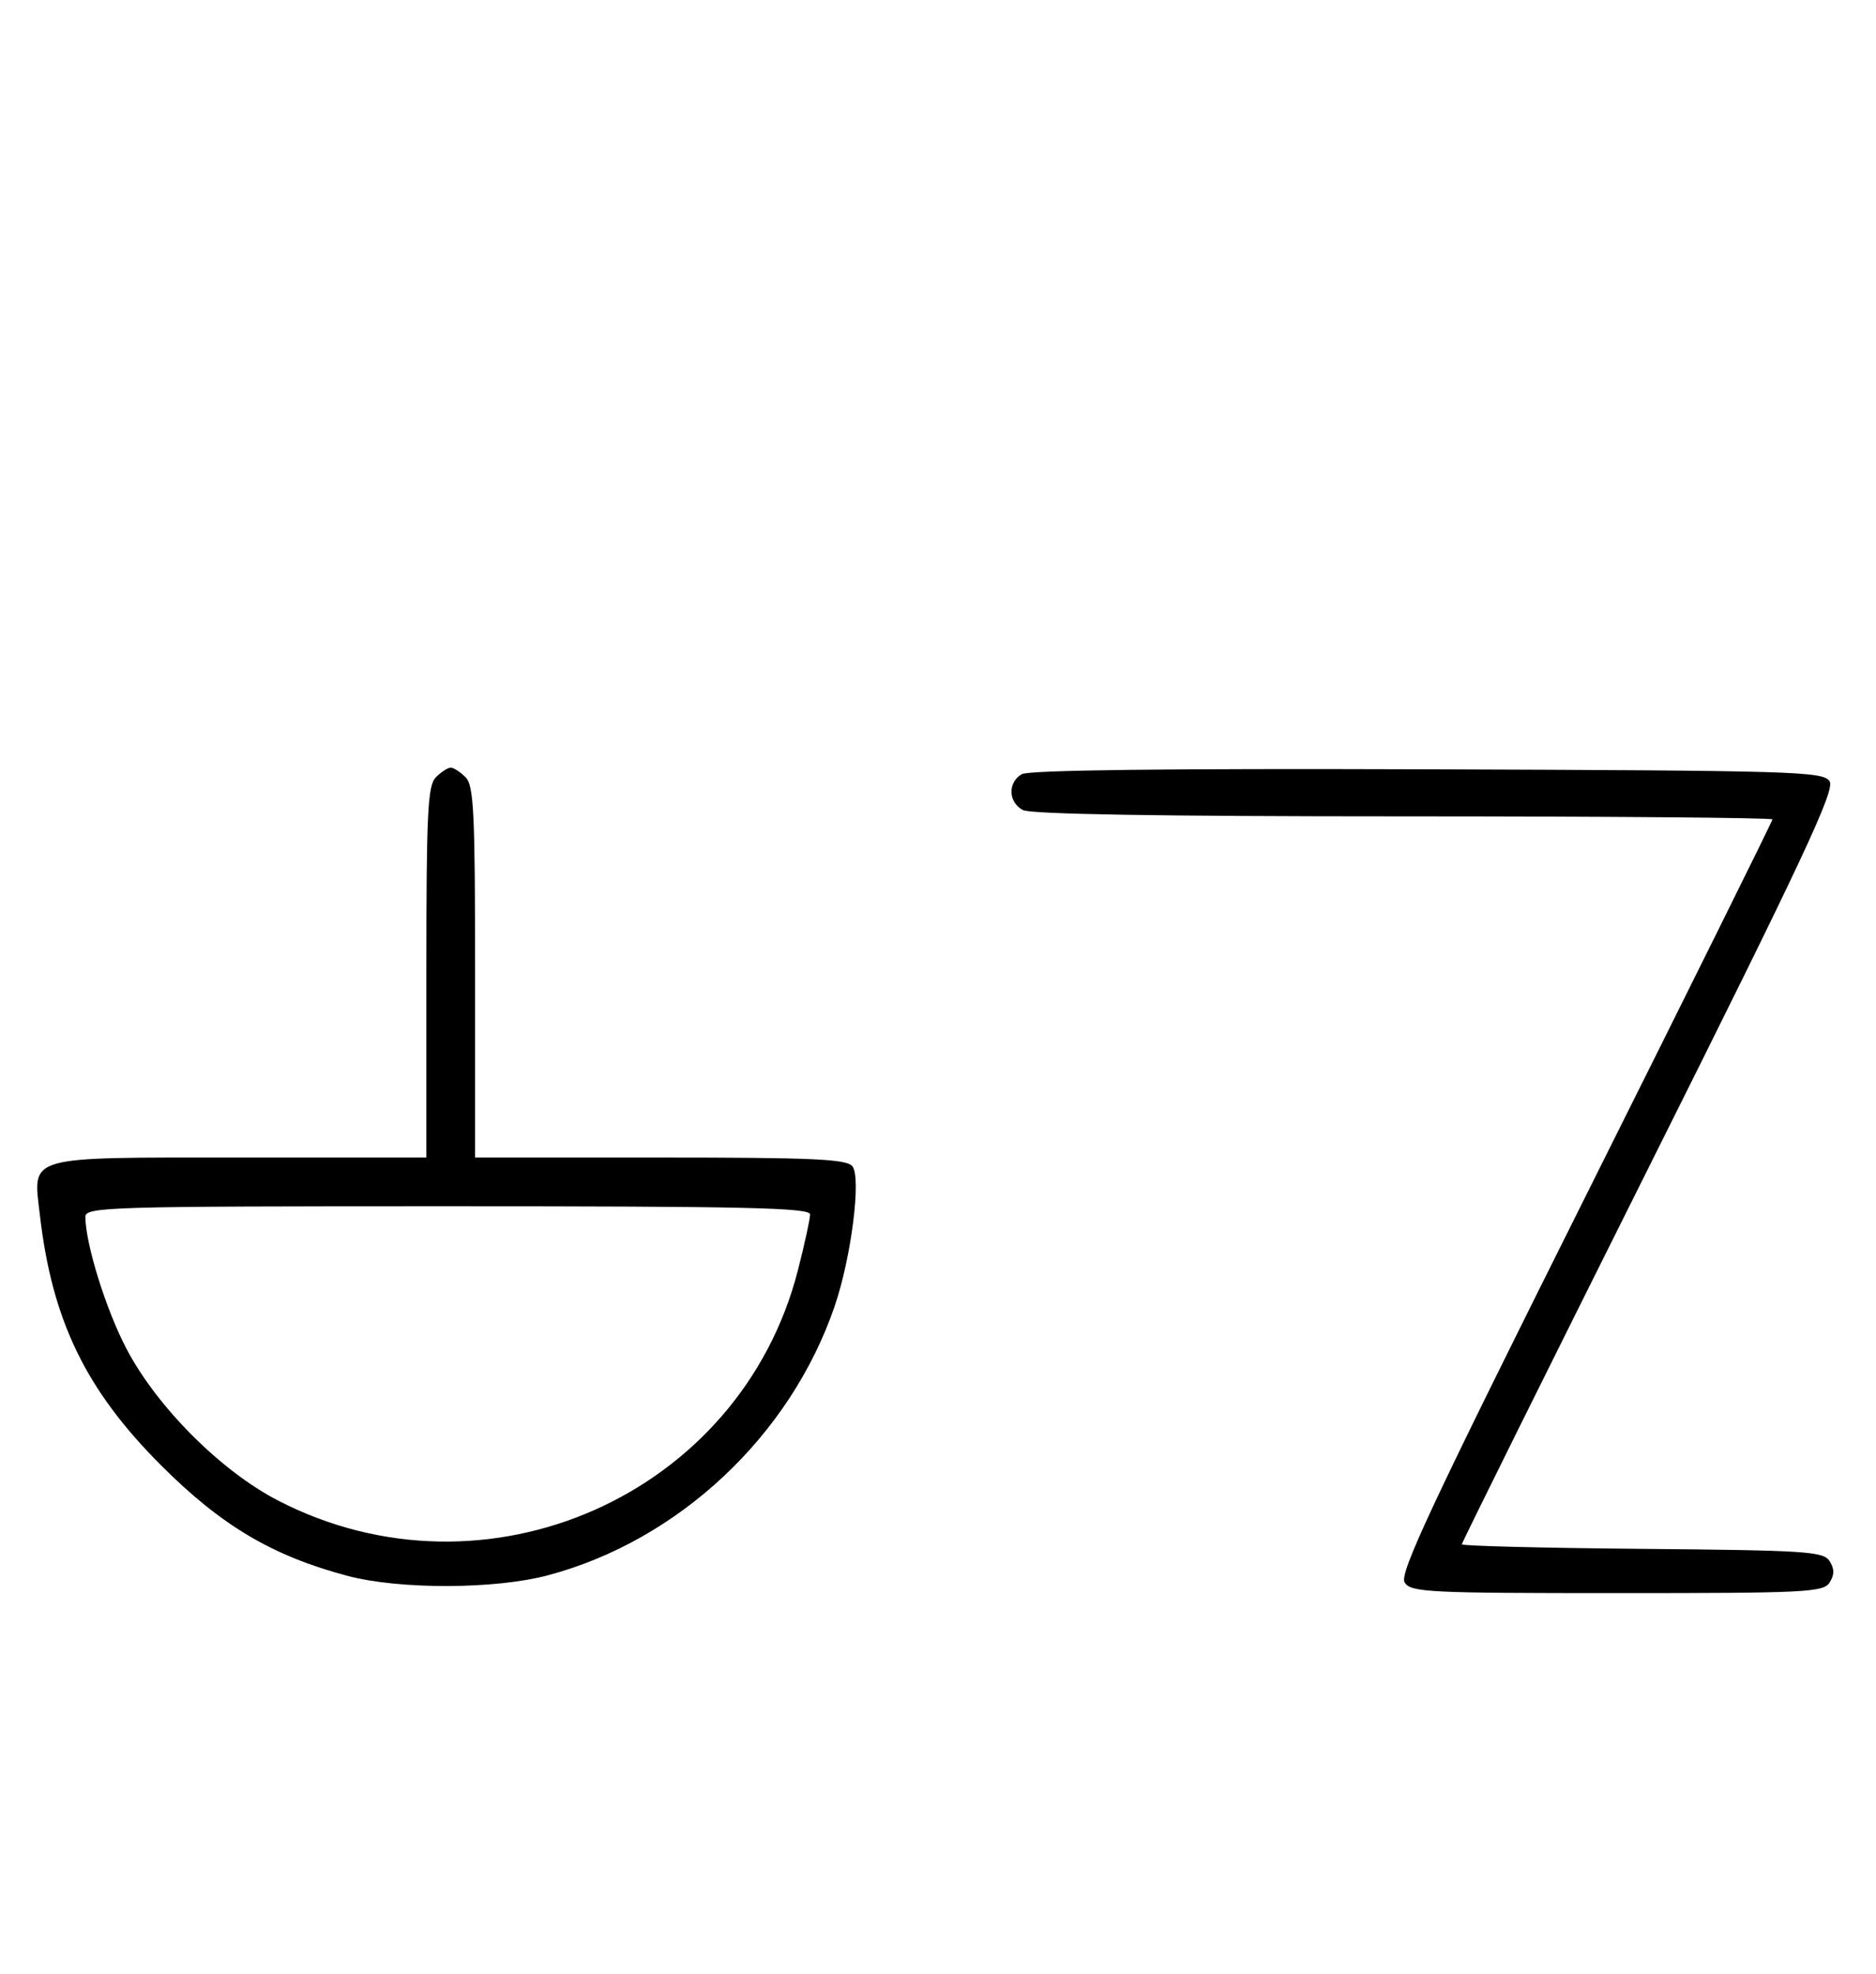 <svg xmlns="http://www.w3.org/2000/svg" width="308" height="324" viewBox="0 0 308 324" version="1.1">
	<path d="M 71.571 127.571 C 70.212 128.931, 70 133.242, 70 159.571 L 70 190 39.571 190 C 3.866 190, 5.407 189.561, 6.543 199.402 C 8.546 216.744, 14.065 228.143, 26.461 240.539 C 36.344 250.422, 44.690 255.372, 57 258.651 C 65.569 260.933, 81.276 260.891, 90 258.562 C 111.426 252.843, 129.704 235.706, 137.002 214.495 C 139.762 206.472, 141.445 193.241, 139.936 191.423 C 138.962 190.250, 133.426 190, 108.378 190 L 78 190 78 159.571 C 78 133.242, 77.788 128.931, 76.429 127.571 C 75.564 126.707, 74.471 126, 74 126 C 73.529 126, 72.436 126.707, 71.571 127.571 M 167.750 127.076 C 165.422 128.437, 165.524 131.675, 167.934 132.965 C 169.207 133.646, 190.597 134, 230.434 134 C 263.745 134, 291 134.224, 291 134.498 C 291 134.772, 277.164 162.671, 260.254 196.497 C 234.896 247.222, 229.702 258.304, 230.613 259.749 C 231.630 261.361, 234.405 261.500, 265.500 261.500 C 296.586 261.500, 299.370 261.360, 300.386 259.750 C 301.191 258.474, 301.191 257.526, 300.386 256.250 C 299.382 254.658, 296.613 254.476, 269.641 254.235 C 253.339 254.089, 240 253.753, 240 253.487 C 240 253.222, 253.836 225.329, 270.746 191.503 C 296.103 140.780, 301.298 129.695, 300.387 128.251 C 299.355 126.616, 294.980 126.485, 234.391 126.276 C 191.547 126.129, 168.905 126.400, 167.750 127.076 M 14.015 199.750 C 14.053 204.243, 17.397 214.965, 20.767 221.397 C 25.761 230.930, 36.246 241.433, 45.603 246.278 C 79.741 263.950, 121.550 245.450, 131.003 208.489 C 132.101 204.194, 133 200.077, 133 199.340 C 133 198.235, 122.566 198, 73.500 198 C 17.494 198, 14.001 198.103, 14.015 199.750 " stroke="none" fill="black" fill-rule="evenodd"/>
</svg>